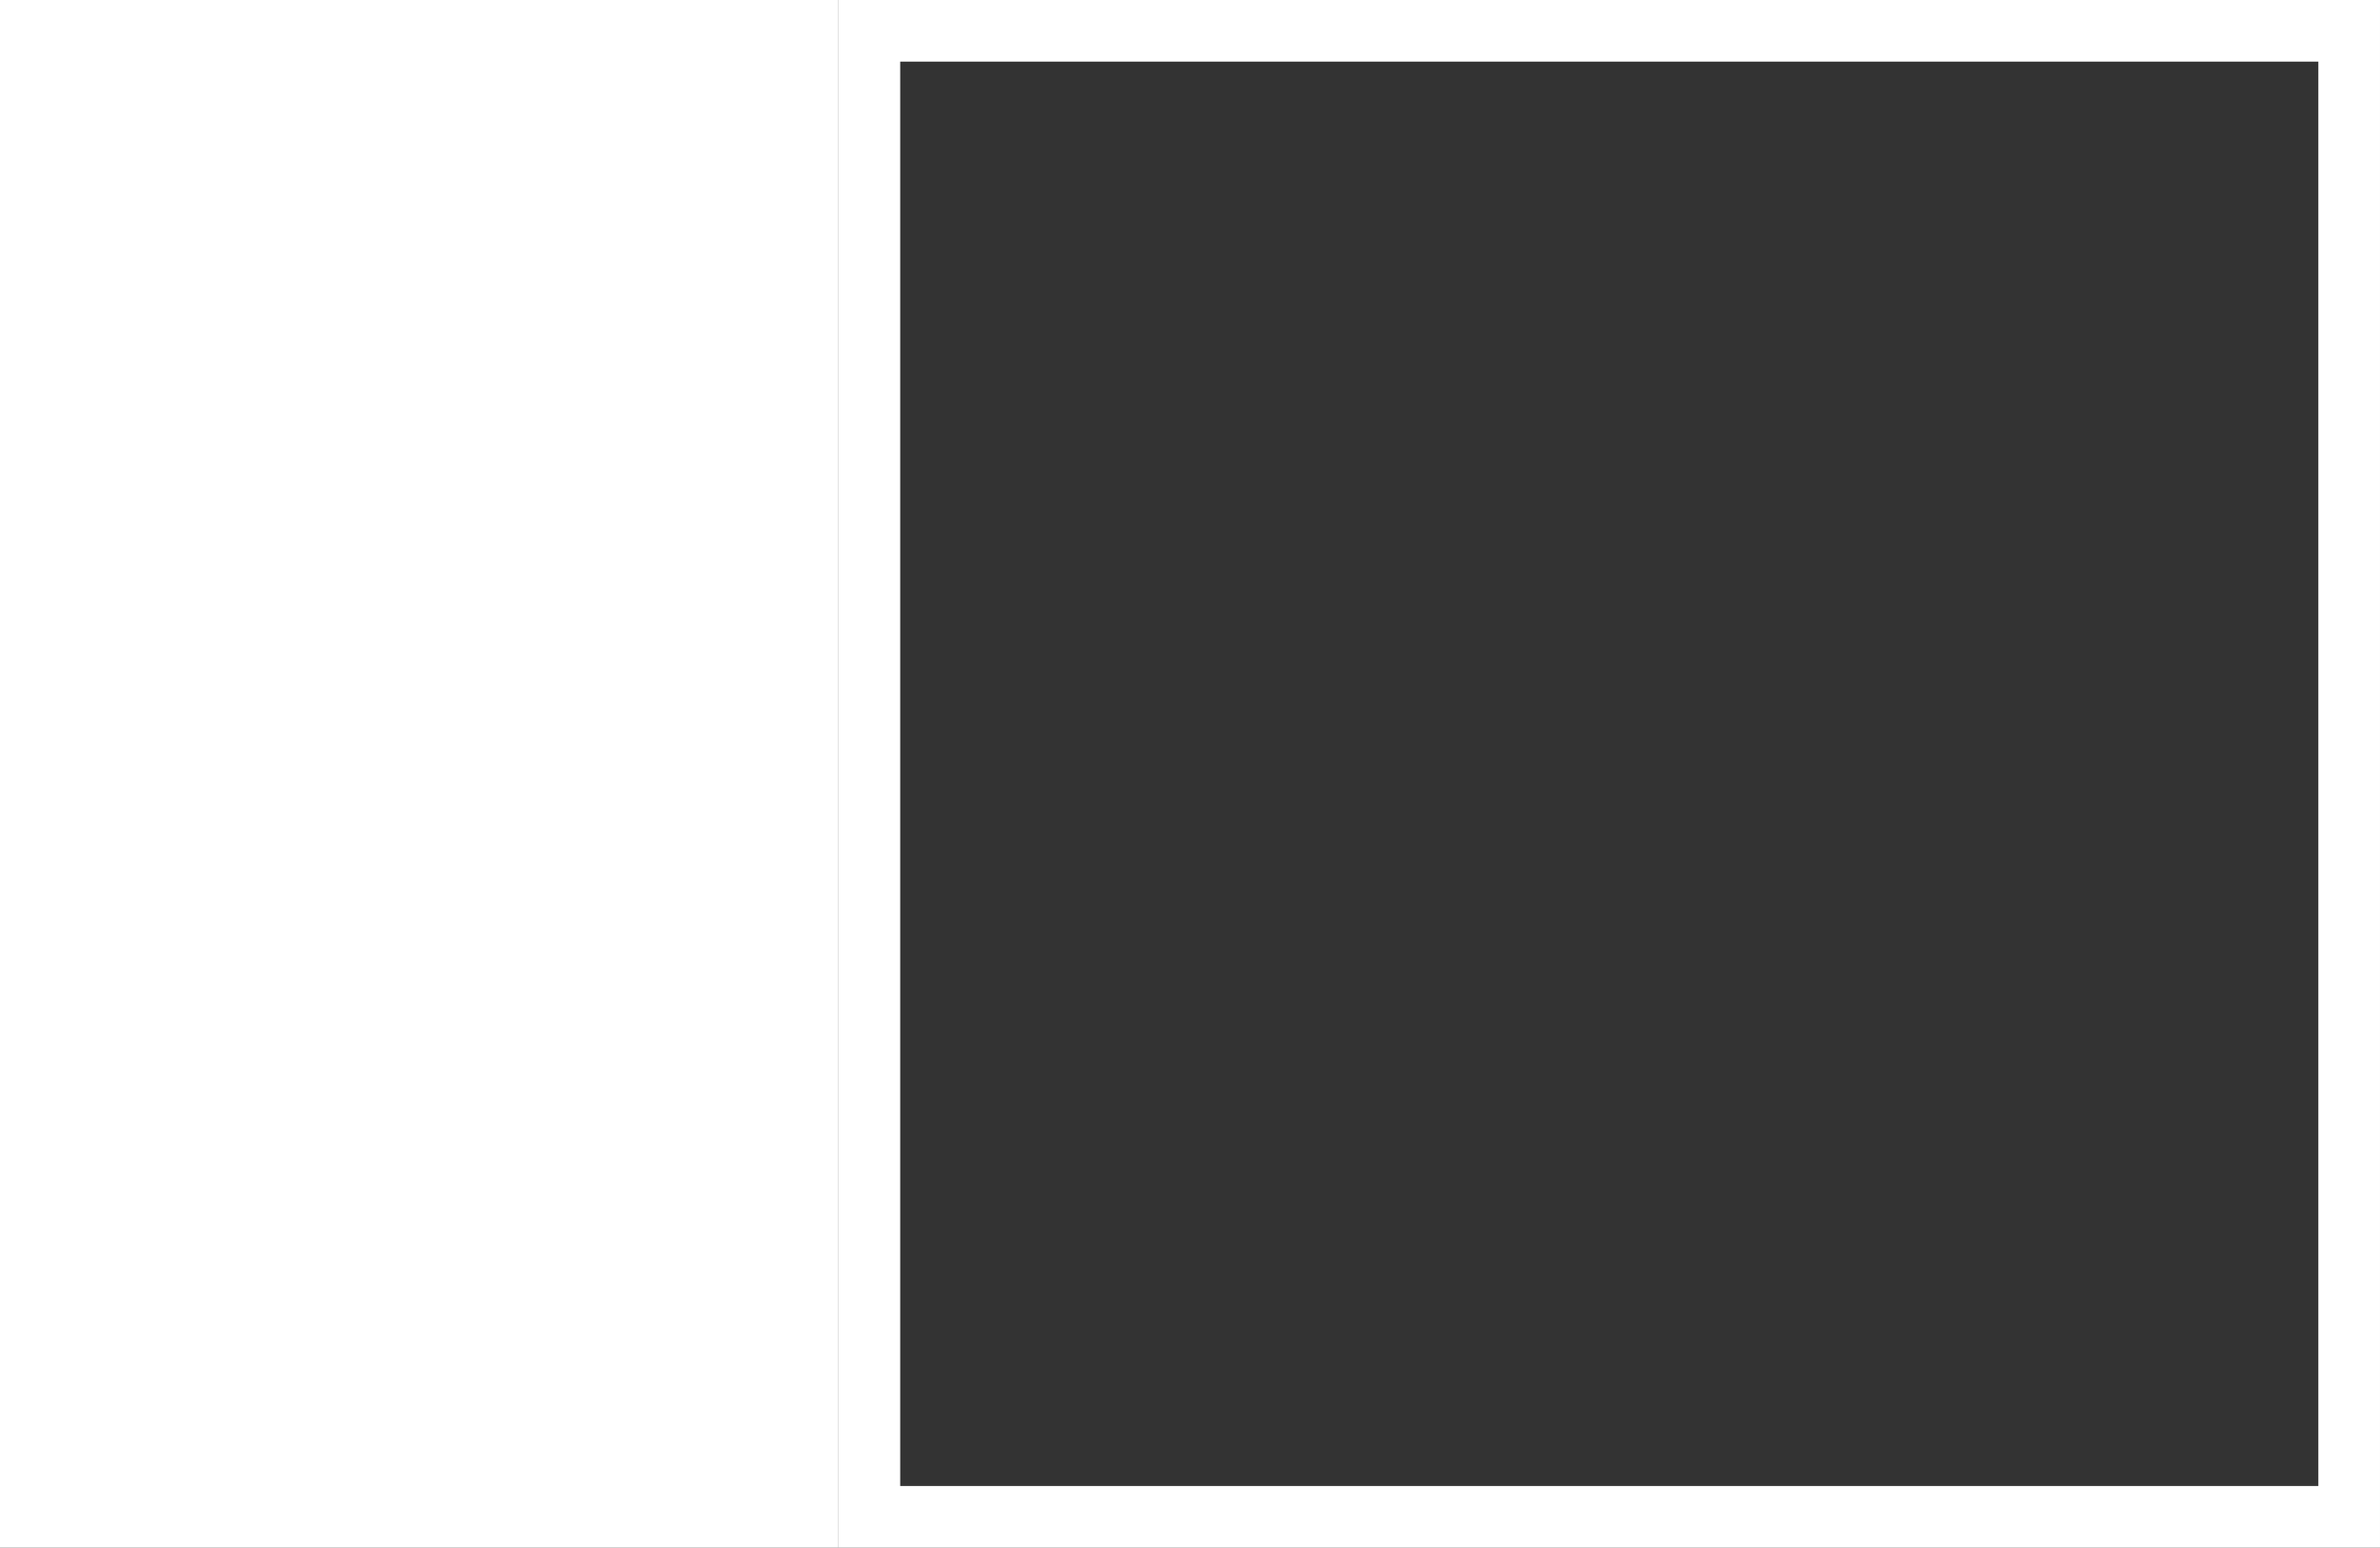 <svg width="386" height="251" viewBox="0 0 386 251" fill="none" xmlns="http://www.w3.org/2000/svg">
<rect x="0" y="0" width="386" height="251" fill="#333333" stroke="none"/>
<rect width="136" height="251" fill="white"/>
<rect x="141" y="5" width="240" height="241" stroke="white" stroke-width="10"/>
</svg>
